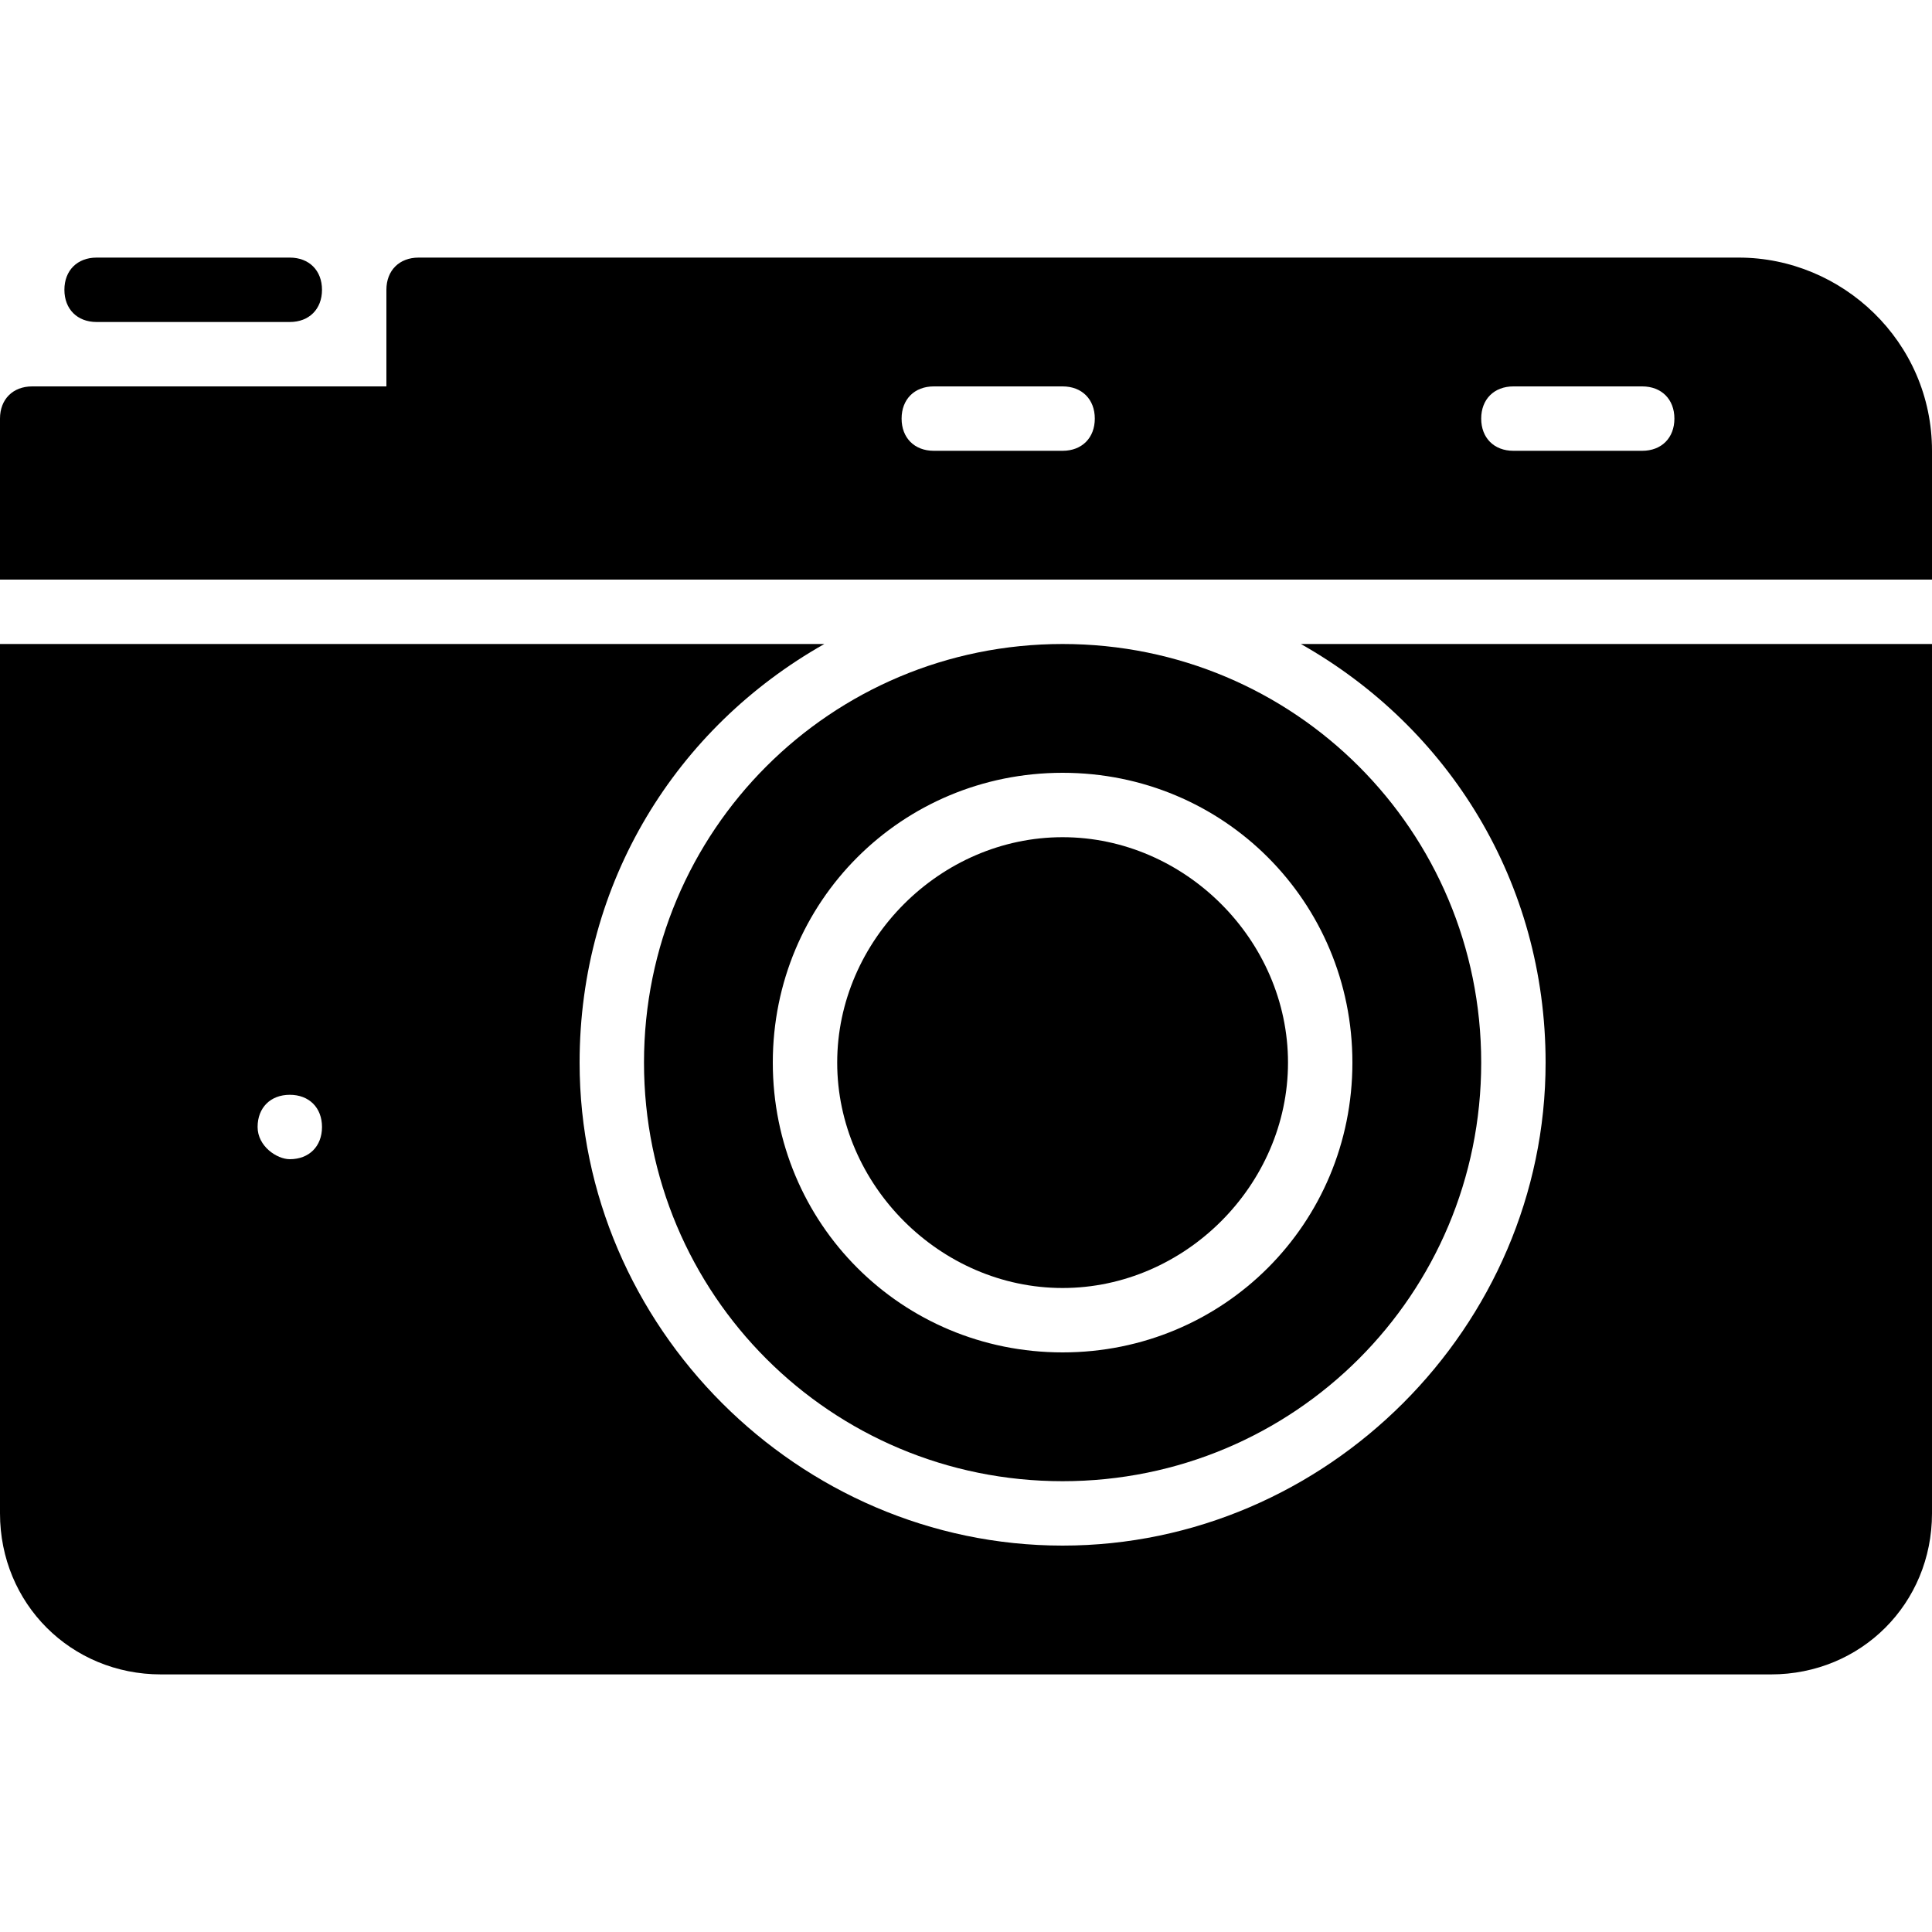 <?xml version="1.0" encoding="utf-8"?>
<!-- Generator: Adobe Illustrator 19.0.0, SVG Export Plug-In . SVG Version: 6.00 Build 0)  -->
<svg version="1.1" id="Layer_1" xmlns="http://www.w3.org/2000/svg" xmlns:xlink="http://www.w3.org/1999/xlink" x="0px" y="0px"
	 viewBox="0 0 30 30" style="enable-background:new 0 0 30 30;" xml:space="preserve">
<g>
	<path d="M1.5,5h3C4.8,5,5,4.8,5,4.5S4.8,4,4.5,4h-3C1.2,4,1,4.2,1,4.5S1.2,5,1.5,5z"/>
	<path d="M24,16.5c0,4.1-3.4,7.5-7.5,7.5S9,20.6,9,16.5c0-2.8,1.5-5.2,3.8-6.5H0v13.5C0,24.9,1.1,26,2.5,26h25
		c1.4,0,2.5-1.1,2.5-2.5V10h-9.8C22.5,11.3,24,13.7,24,16.5z M4.5,18C4.3,18,4,17.8,4,17.5S4.2,17,4.5,17h0C4.8,17,5,17.2,5,17.5
		S4.8,18,4.5,18z"/>
	<path d="M27,4H6.5C6.2,4,6,4.2,6,4.5V6H0.5C0.2,6,0,6.2,0,6.5V9h30V7C30,5.3,28.6,4,27,4z M16.5,7h-2C14.2,7,14,6.8,14,6.5
		S14.2,6,14.5,6h2C16.8,6,17,6.2,17,6.5S16.8,7,16.5,7z M25.5,7h-2C23.2,7,23,6.8,23,6.5S23.2,6,23.5,6h2C25.8,6,26,6.2,26,6.5
		S25.8,7,25.5,7z"/>
	<path d="M16.5,20c1.9,0,3.5-1.6,3.5-3.5S18.4,13,16.5,13S13,14.6,13,16.5S14.6,20,16.5,20z"/>
	<path d="M16.5,23c3.6,0,6.5-2.9,6.5-6.5S20.1,10,16.5,10S10,12.9,10,16.5S12.9,23,16.5,23z M16.5,12c2.5,0,4.5,2,4.5,4.5
		S19,21,16.5,21S12,19,12,16.5S14,12,16.5,12z"/>
</g>
</svg>
